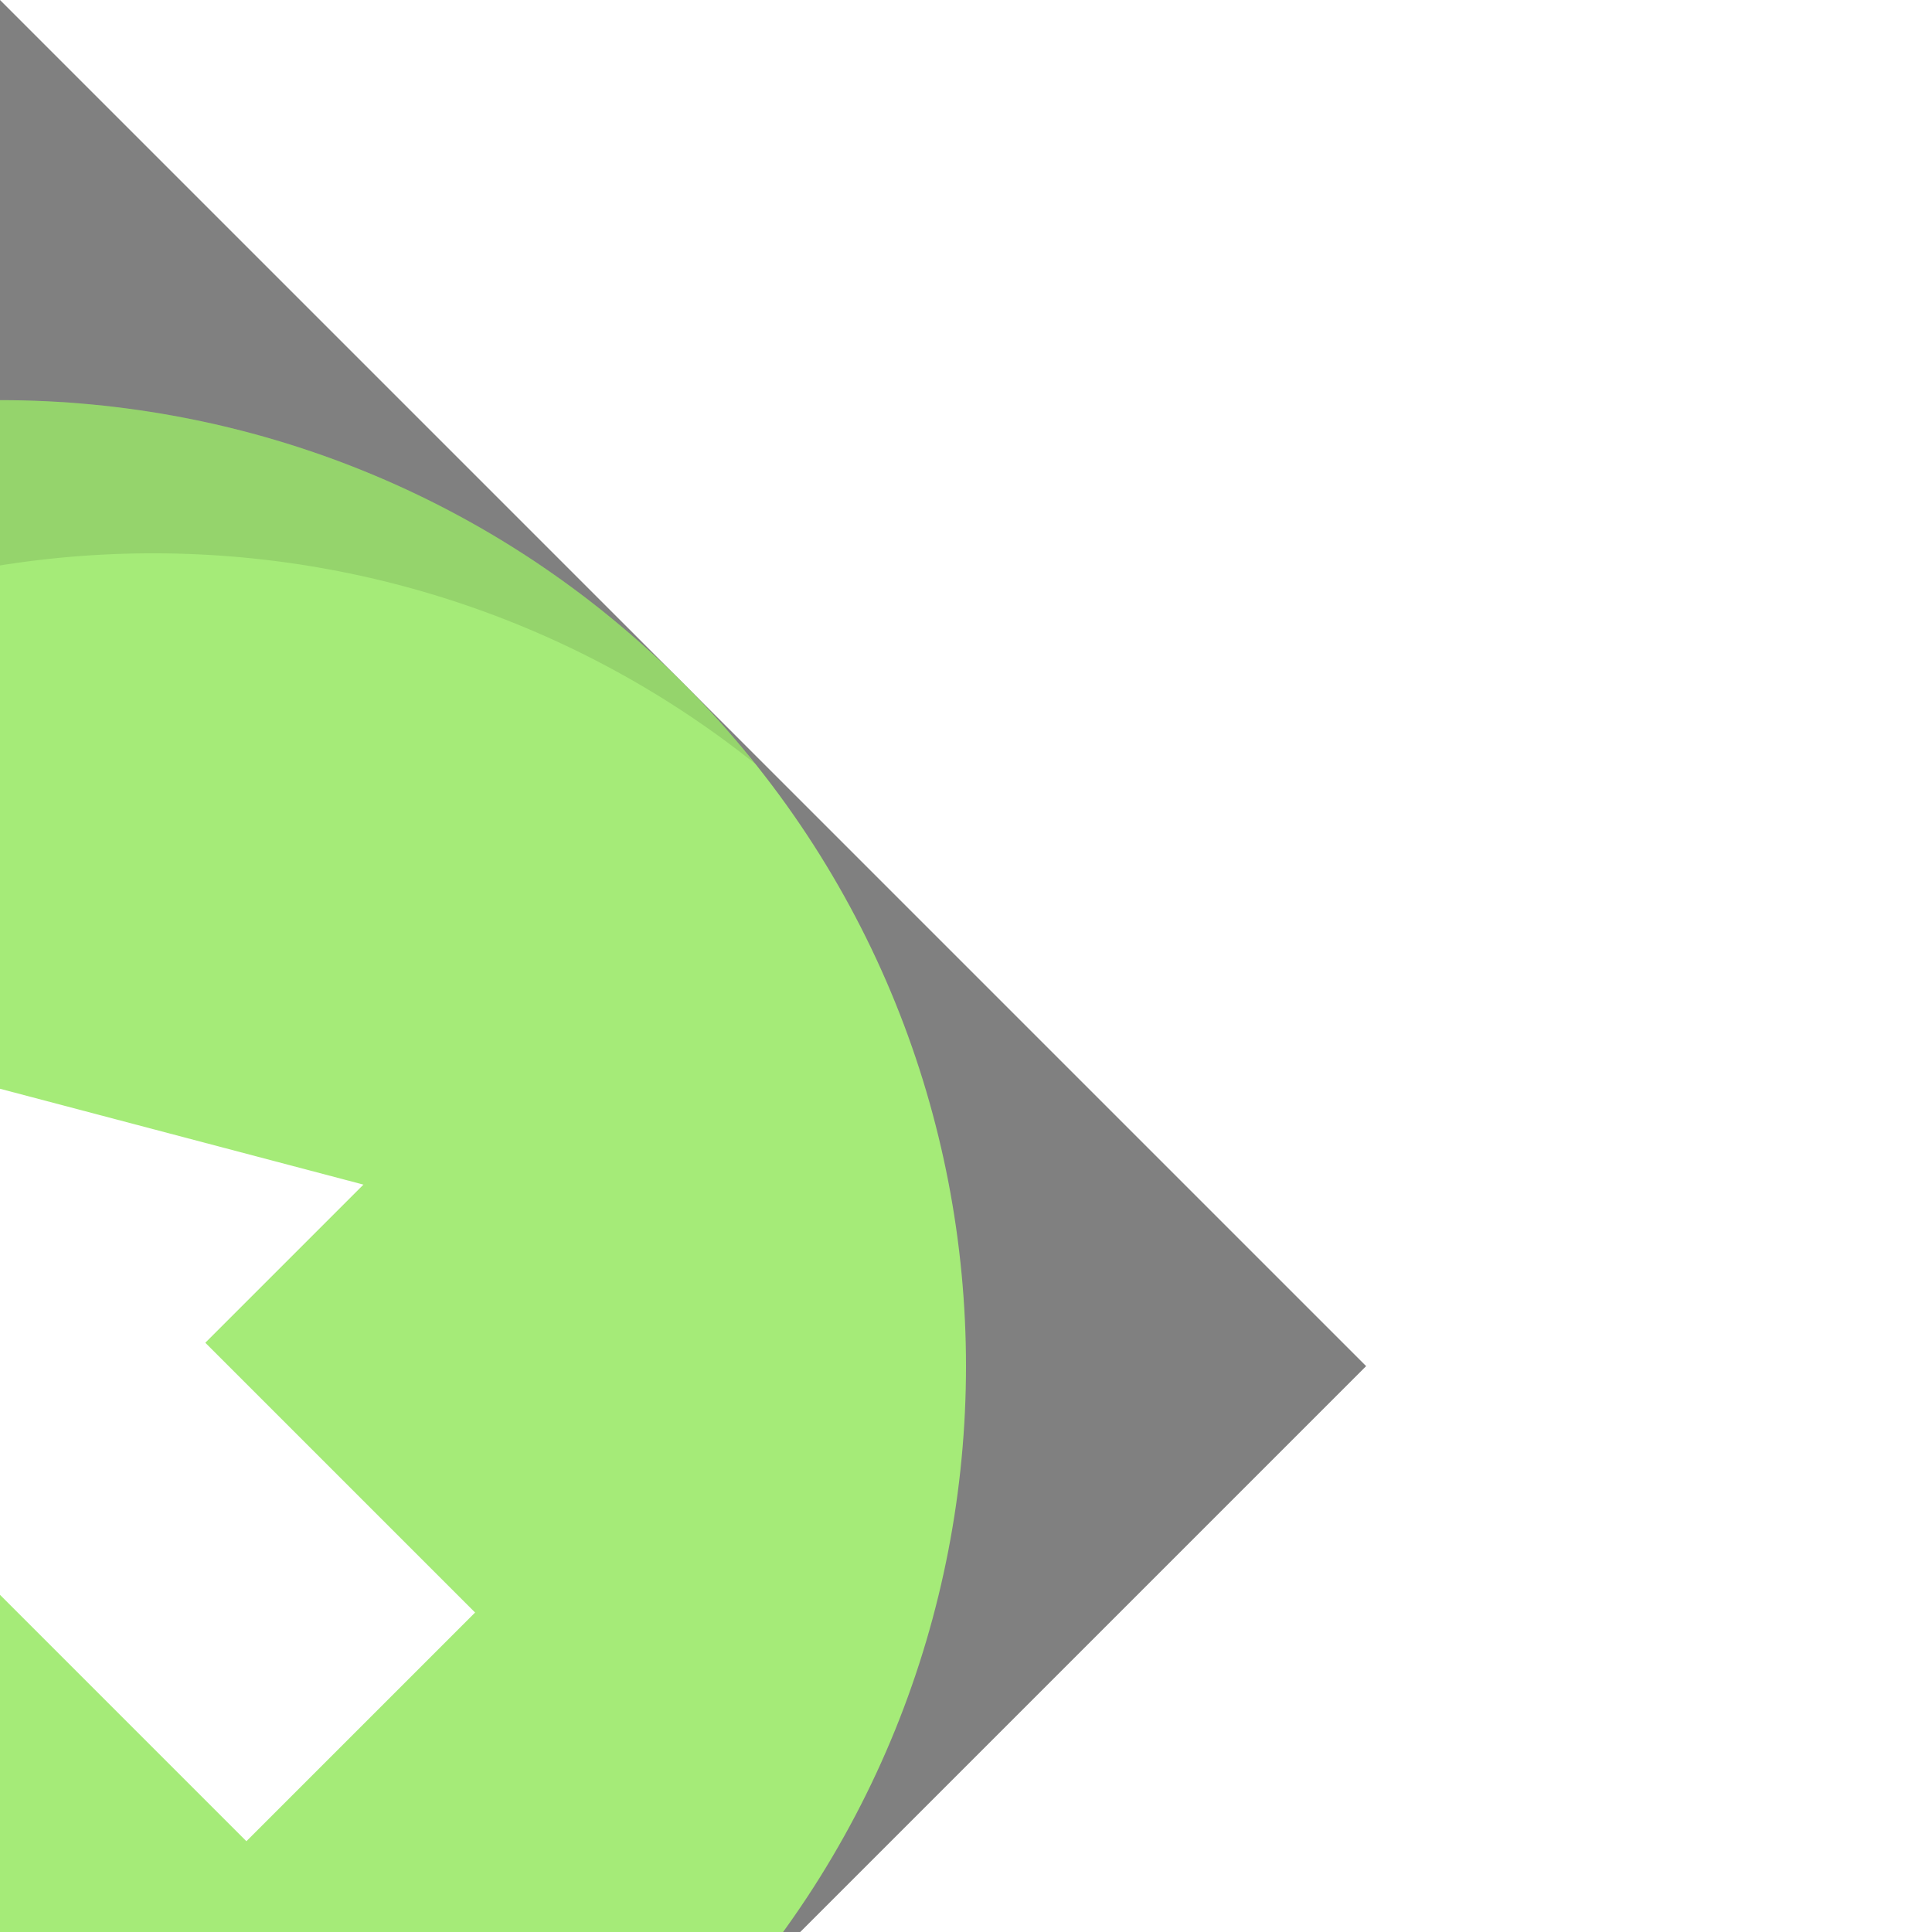 <!DOCTYPE svg PUBLIC "-//W3C//DTD SVG 1.1//EN" "http://www.w3.org/Graphics/SVG/1.1/DTD/svg11.dtd">

<svg height="32px" width="32px" version="1.1" id="Layer_1" xmlns="http://www.w3.org/2000/svg" xmlns:xlink="http://www.w3.org/1999/xlink" viewBox="0 0 512 512" xml:space="preserve" fill="#000000" transform="rotate(45)"><rect x="0" y="0" width="512" height="512" fill="#808080" stroke="none"/><g id="SVGRepo_bgCarrier" stroke-width="0"></g><g id="SVGRepo_tracerCarrier" stroke-linecap="round" stroke-linejoin="round"></g><g id="SVGRepo_iconCarrier"> <path style="fill:#A5EB78;" d="M256.001,0C114.616,0,0.001,114.615,0.001,256.001C0.001,397.385,114.616,512,256,512 s255.999-114.615,255.999-255.999C512.001,114.615,397.386,0,256.001,0z"></path> <g style="opacity:0.1;"> <path d="M57.394,256.001c0-131.682,99.429-240.123,227.303-254.39C275.275,0.559,265.704,0,256.001,0 C114.616,0,0.001,114.615,0.001,256.001C0.001,397.385,114.616,512,256,512c9.703,0,19.275-0.559,28.697-1.611 C156.823,496.124,57.394,387.682,57.394,256.001z"></path> </g> <polygon style="fill:#FFFFFF;" points="391.2,298.856 290.092,298.856 290.092,358.121 114.81,256.001 290.092,153.879 290.092,213.144 391.2,213.144 "></polygon> </g></svg>